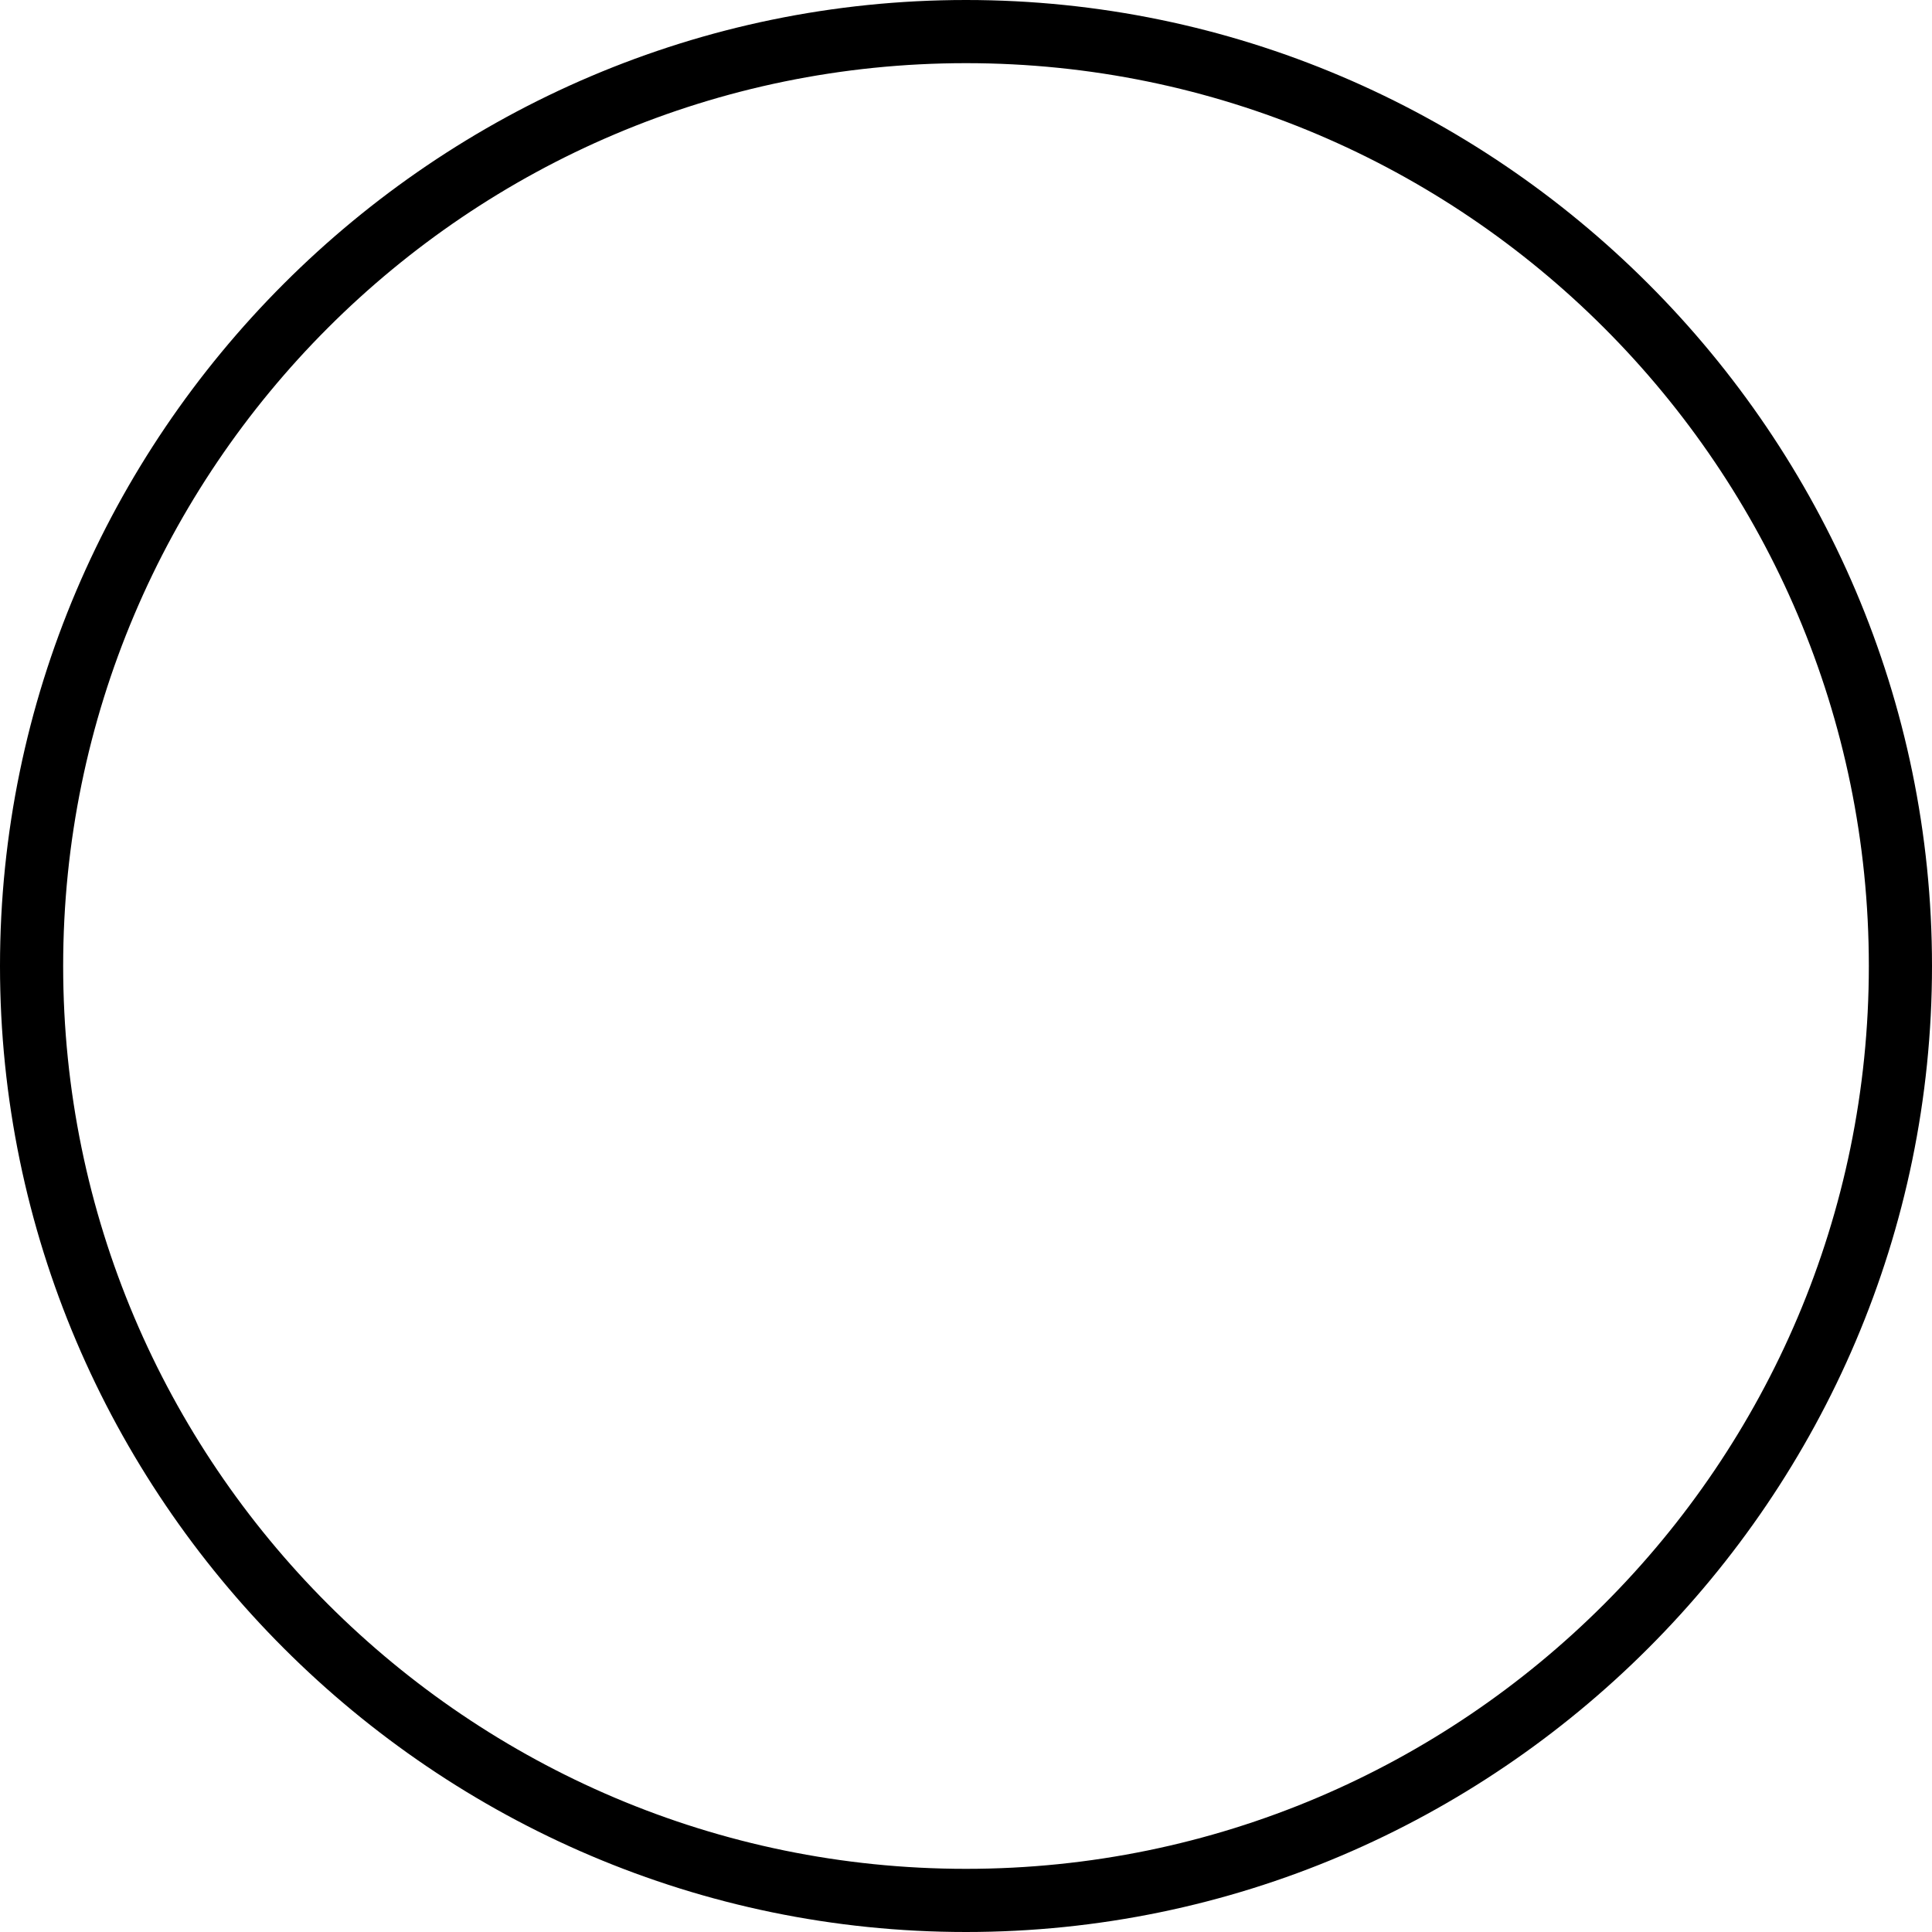 <svg version="1.1" id="Layer_1" xmlns="http://www.w3.org/2000/svg" x="0" y="0" width="52" height="52" viewBox="0 0 52 52" xml:space="preserve" enable-background="new 0 0 52 52"><g class="nc-icon-wrapper"><path d="M26 0C11.7 0 0 11.7 0 26s11.7 26 26 26 26-11.7 26-26S40.3 0 26 0zm0 50.3C12.6 50.3 1.7 39.4 1.7 26S12.6 1.7 26 1.7 50.3 12.6 50.3 26 39.4 50.3 26 50.3z"/></g></svg>